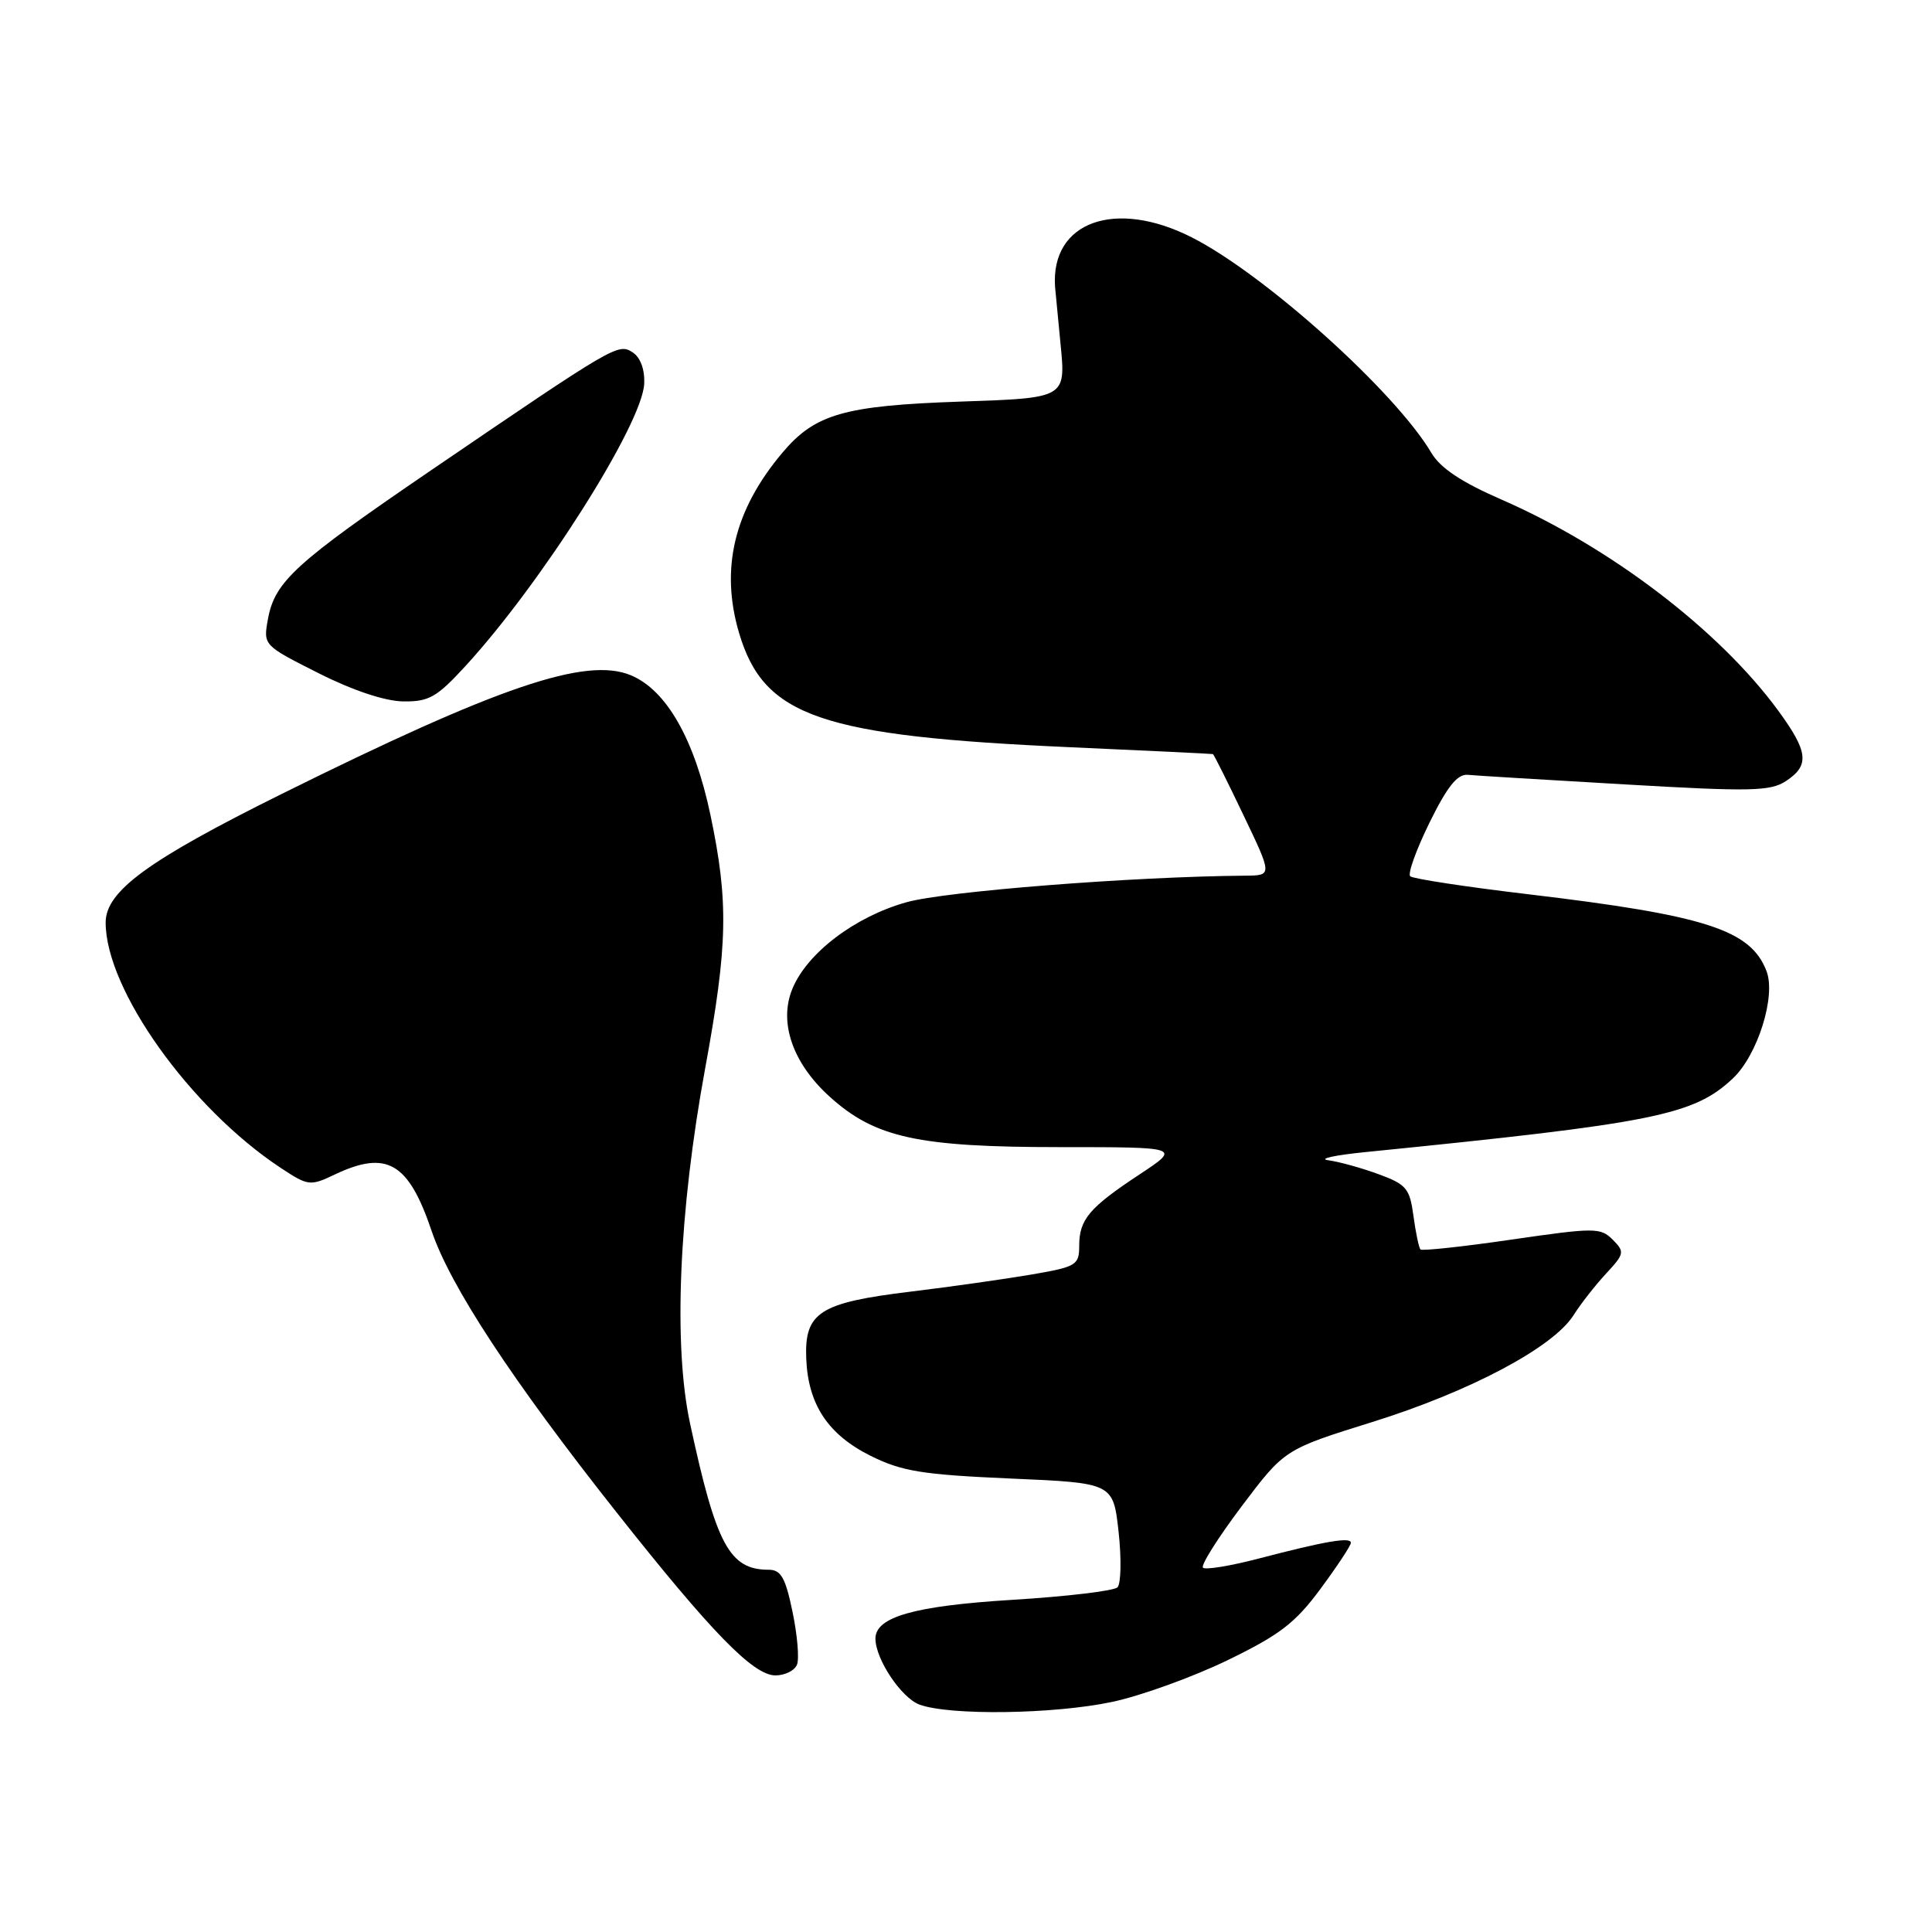 <?xml version="1.0" encoding="UTF-8" standalone="no"?>
<!DOCTYPE svg PUBLIC "-//W3C//DTD SVG 1.1//EN" "http://www.w3.org/Graphics/SVG/1.1/DTD/svg11.dtd" >
<svg xmlns="http://www.w3.org/2000/svg" xmlns:xlink="http://www.w3.org/1999/xlink" version="1.1" viewBox="0 0 256 256">
 <g >
 <path fill="currentColor"
d=" M 147.37 225.51 C 151.15 224.71 158.01 222.23 162.61 220.01 C 169.58 216.63 171.63 215.06 174.98 210.52 C 177.19 207.53 179.00 204.79 179.00 204.43 C 179.00 203.63 175.65 204.20 166.73 206.53 C 163.01 207.50 159.71 208.04 159.40 207.73 C 159.08 207.42 161.39 203.76 164.52 199.60 C 170.21 192.05 170.21 192.05 181.85 188.42 C 194.77 184.39 205.79 178.54 208.49 174.29 C 209.46 172.75 211.42 170.26 212.83 168.74 C 215.25 166.13 215.30 165.88 213.69 164.26 C 212.08 162.65 211.31 162.65 200.30 164.25 C 193.88 165.19 188.44 165.77 188.22 165.56 C 188.01 165.34 187.59 163.34 187.29 161.12 C 186.80 157.46 186.35 156.93 182.62 155.57 C 180.36 154.74 177.38 153.92 176.00 153.74 C 174.62 153.55 176.88 153.06 181.00 152.65 C 219.20 148.82 224.41 147.78 229.61 142.90 C 232.89 139.81 235.34 132.03 234.08 128.70 C 231.99 123.20 226.05 121.29 202.40 118.48 C 194.21 117.51 187.21 116.44 186.86 116.11 C 186.51 115.77 187.66 112.58 189.42 109.00 C 191.78 104.20 193.11 102.54 194.50 102.67 C 195.54 102.77 204.92 103.34 215.34 103.94 C 231.98 104.91 234.57 104.85 236.64 103.50 C 239.82 101.41 239.62 99.61 235.57 94.09 C 227.75 83.45 213.34 72.47 198.92 66.18 C 193.64 63.88 190.85 62.02 189.66 60.00 C 184.87 51.90 167.59 36.36 157.91 31.45 C 147.75 26.30 139.21 29.39 139.80 38.00 C 139.82 38.27 140.15 41.70 140.53 45.62 C 141.23 52.74 141.23 52.74 127.37 53.21 C 111.84 53.74 107.99 54.85 103.66 60.00 C 97.27 67.59 95.41 75.34 97.93 83.87 C 101.22 94.97 108.69 97.54 142.00 99.02 C 152.18 99.47 160.60 99.88 160.72 99.92 C 160.84 99.96 162.66 103.60 164.76 108.00 C 168.59 116.00 168.59 116.00 165.04 116.03 C 150.11 116.15 125.28 118.10 120.12 119.55 C 113.29 121.46 106.96 126.26 105.00 131.01 C 103.15 135.46 105.03 140.89 109.95 145.33 C 115.95 150.75 121.64 152.00 140.42 152.00 C 156.47 152.00 156.47 152.00 150.99 155.62 C 144.31 160.03 143.00 161.59 143.00 165.09 C 143.00 167.63 142.61 167.86 136.75 168.87 C 133.31 169.46 126.07 170.49 120.65 171.15 C 108.59 172.61 106.59 173.90 106.83 180.00 C 107.07 186.10 109.71 190.09 115.37 192.91 C 119.51 194.96 122.18 195.40 133.85 195.91 C 147.50 196.50 147.50 196.50 148.22 202.98 C 148.61 206.55 148.54 209.86 148.07 210.33 C 147.60 210.80 141.30 211.55 134.08 211.99 C 121.16 212.79 116.00 214.25 116.00 217.12 C 116.00 219.85 119.43 224.98 121.84 225.87 C 125.86 227.34 139.64 227.15 147.37 225.51 Z  M 105.61 220.56 C 105.92 219.77 105.65 216.62 105.01 213.56 C 104.08 209.06 103.48 208.00 101.86 208.00 C 96.66 208.00 94.90 204.72 91.43 188.59 C 89.20 178.20 89.95 160.57 93.44 141.55 C 96.44 125.22 96.56 119.53 94.14 108.00 C 92.03 97.97 88.32 91.45 83.60 89.48 C 77.66 87.00 66.09 90.93 37.27 105.23 C 19.60 114.00 14.00 118.09 14.00 122.24 C 14.00 131.11 25.18 146.80 37.15 154.72 C 40.84 157.16 41.08 157.19 44.38 155.62 C 51.26 152.36 54.13 154.04 57.19 163.10 C 59.65 170.39 67.84 182.87 81.63 200.31 C 94.23 216.26 99.82 222.00 102.74 222.00 C 104.02 222.00 105.31 221.35 105.61 220.56 Z  M 61.68 88.25 C 71.76 77.27 85.11 56.19 85.36 50.85 C 85.45 48.95 84.86 47.36 83.83 46.69 C 81.91 45.45 81.54 45.67 57.11 62.32 C 39.15 74.57 36.42 77.05 35.51 82.00 C 34.87 85.50 34.87 85.50 42.19 89.19 C 46.72 91.48 50.99 92.90 53.41 92.94 C 56.83 92.99 57.87 92.40 61.68 88.25 Z "/>
</g>
</svg>